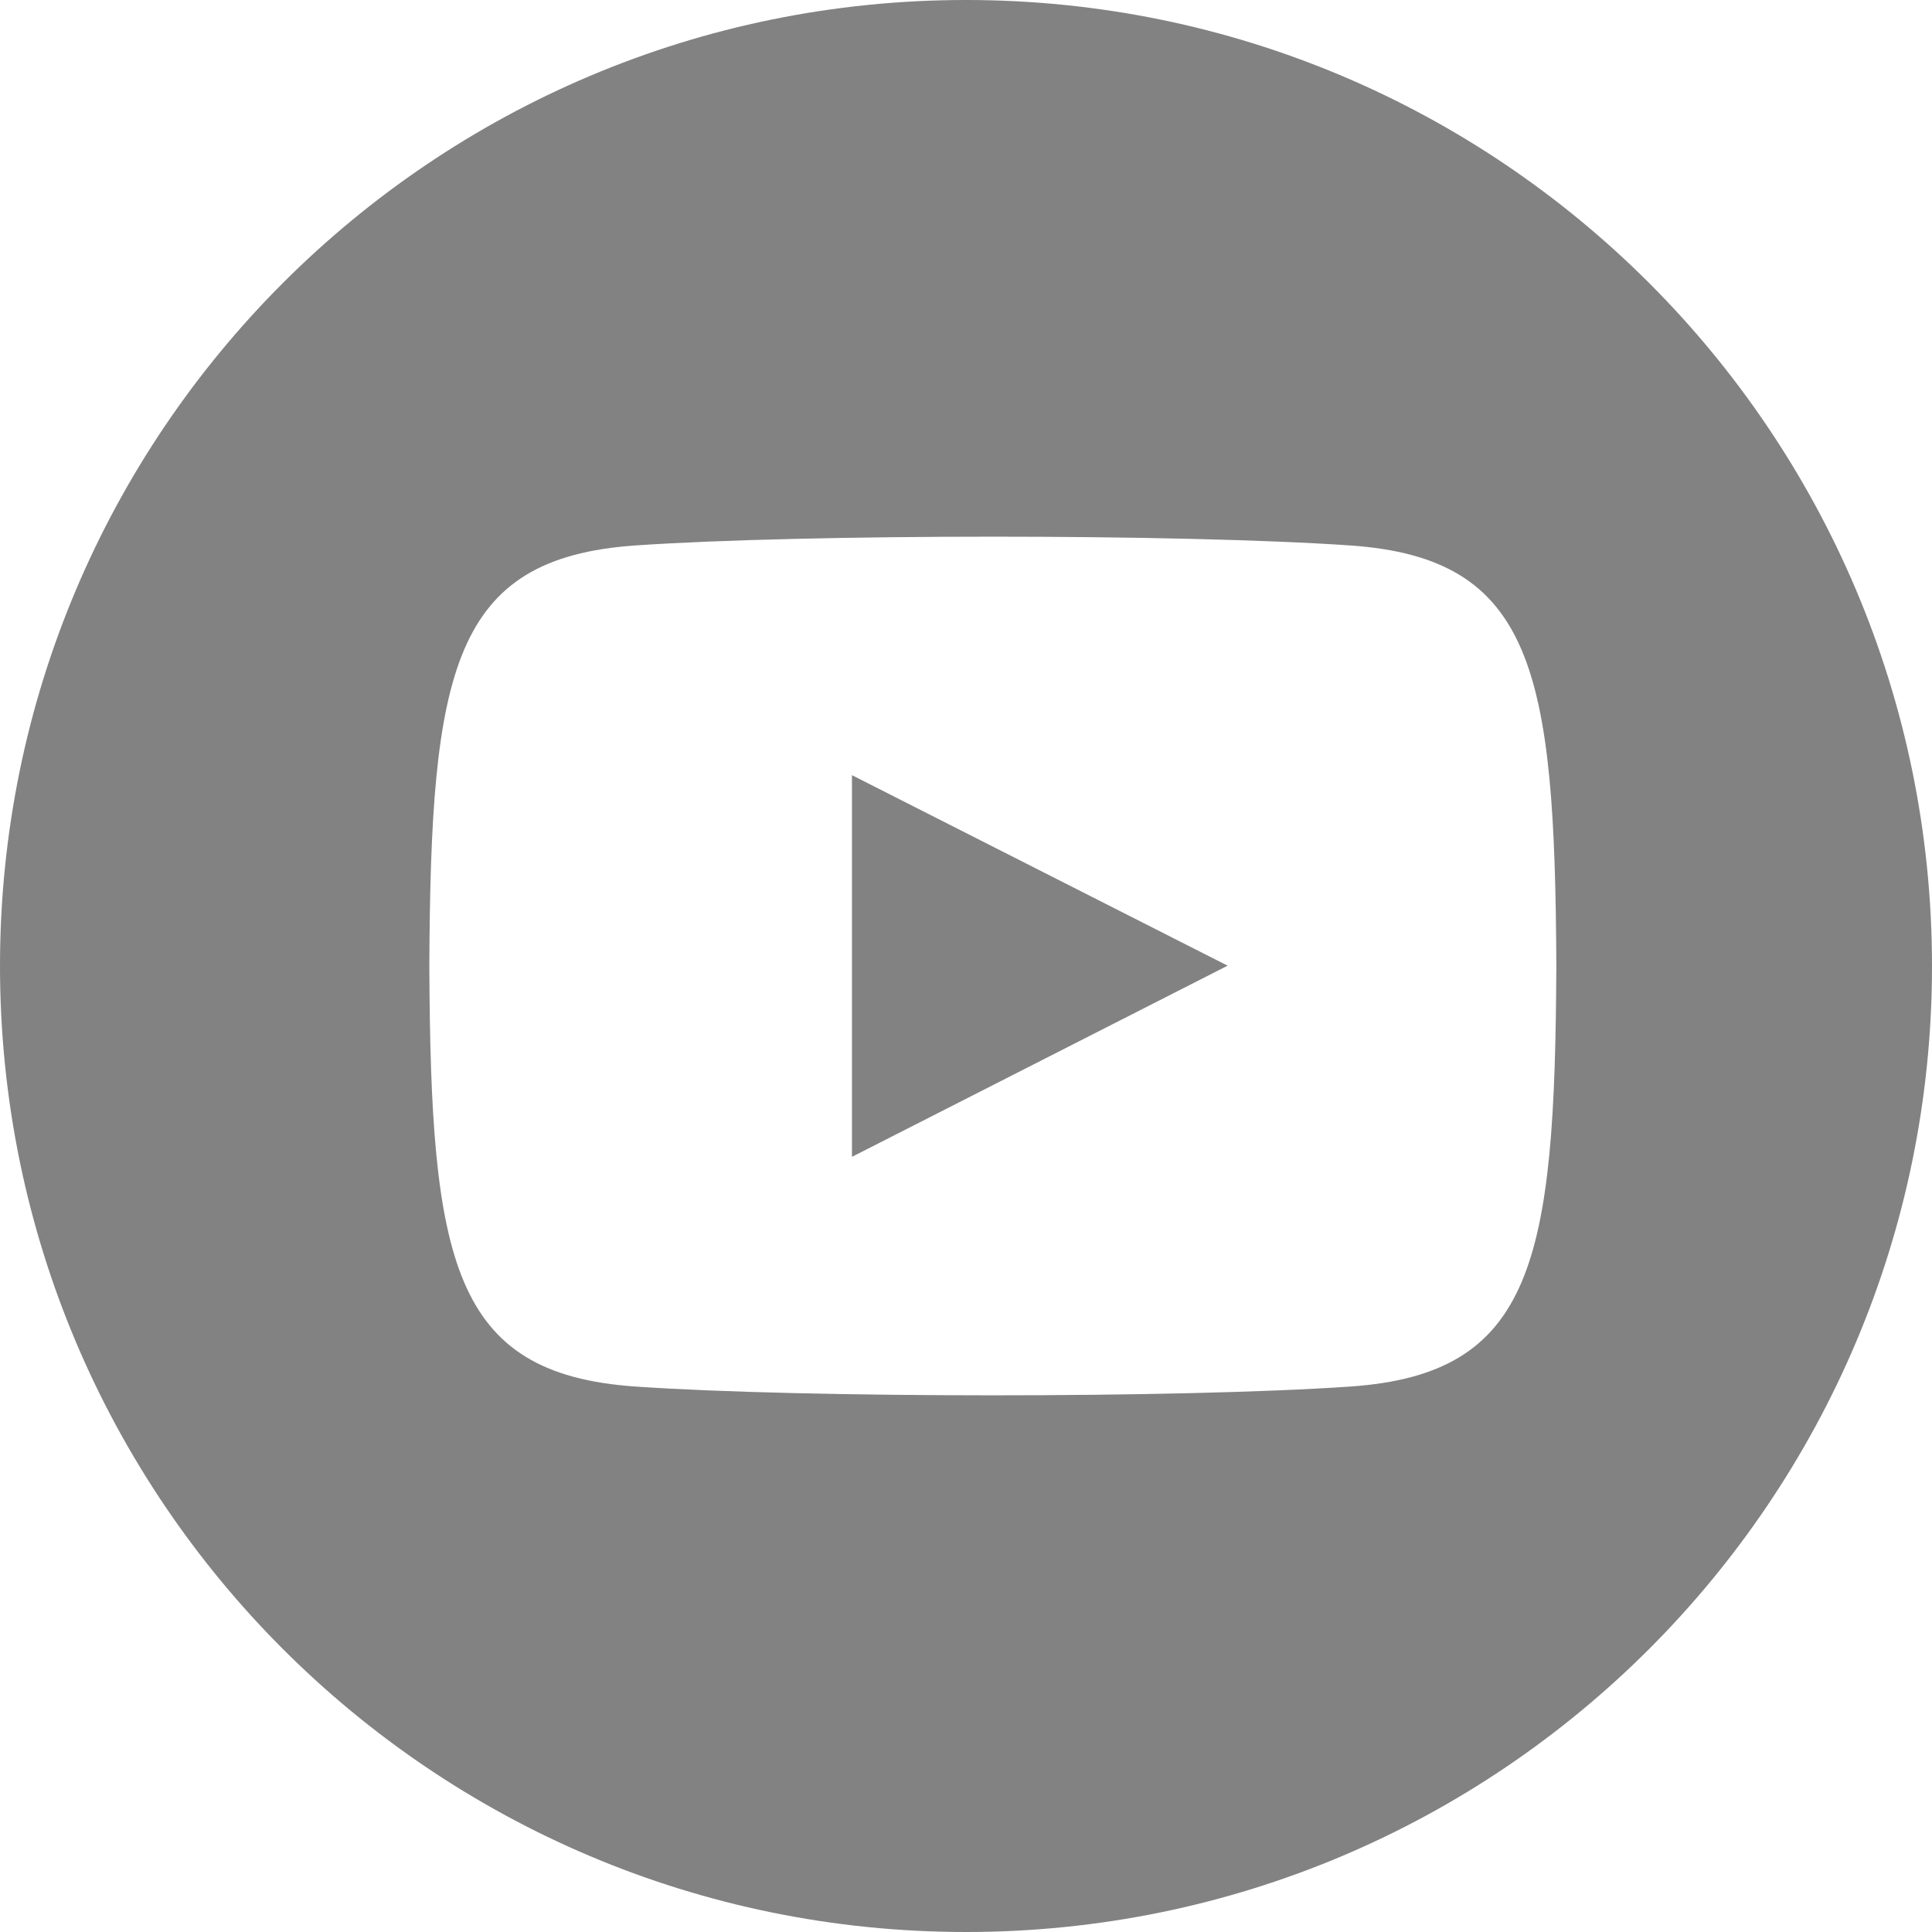 <?xml version="1.0" encoding="UTF-8"?>
<svg width="36px" height="36px" viewBox="0 0 36 36" version="1.1" xmlns="http://www.w3.org/2000/svg" xmlns:xlink="http://www.w3.org/1999/xlink">
    <!-- Generator: Sketch 58 (84663) - https://sketch.com -->
    <title>Combined Shape</title>
    <desc>Created with Sketch.</desc>
    <g id="Page-1" stroke="none" stroke-width="1" fill="none" fill-rule="evenodd">
        <g id="Artboard" transform="translate(-136, -690)" fill="#828282">
            <path d="M154,690 C163.941,690 172,698.059 172,708 C172,717.941 163.941,726 154,726 C144.059,726 136,717.941 136,708 C136,698.059 144.059,690 154,690 Z M147.837,700.164 C144.427,700.4 144.025,702.493 144,708 C144.025,713.498 144.423,715.599 147.837,715.836 C150.987,716.054 158.01,716.055 161.163,715.836 C164.573,715.6 164.975,713.507 165,708 C164.975,702.502 164.577,700.401 161.163,700.164 C158.01,699.945 150.986,699.946 147.837,700.164 Z M151.875,704.444 L158.875,707.994 L151.875,711.556 L151.875,704.444 Z" id="Combined-Shape"></path>
        </g>
    </g>
</svg>